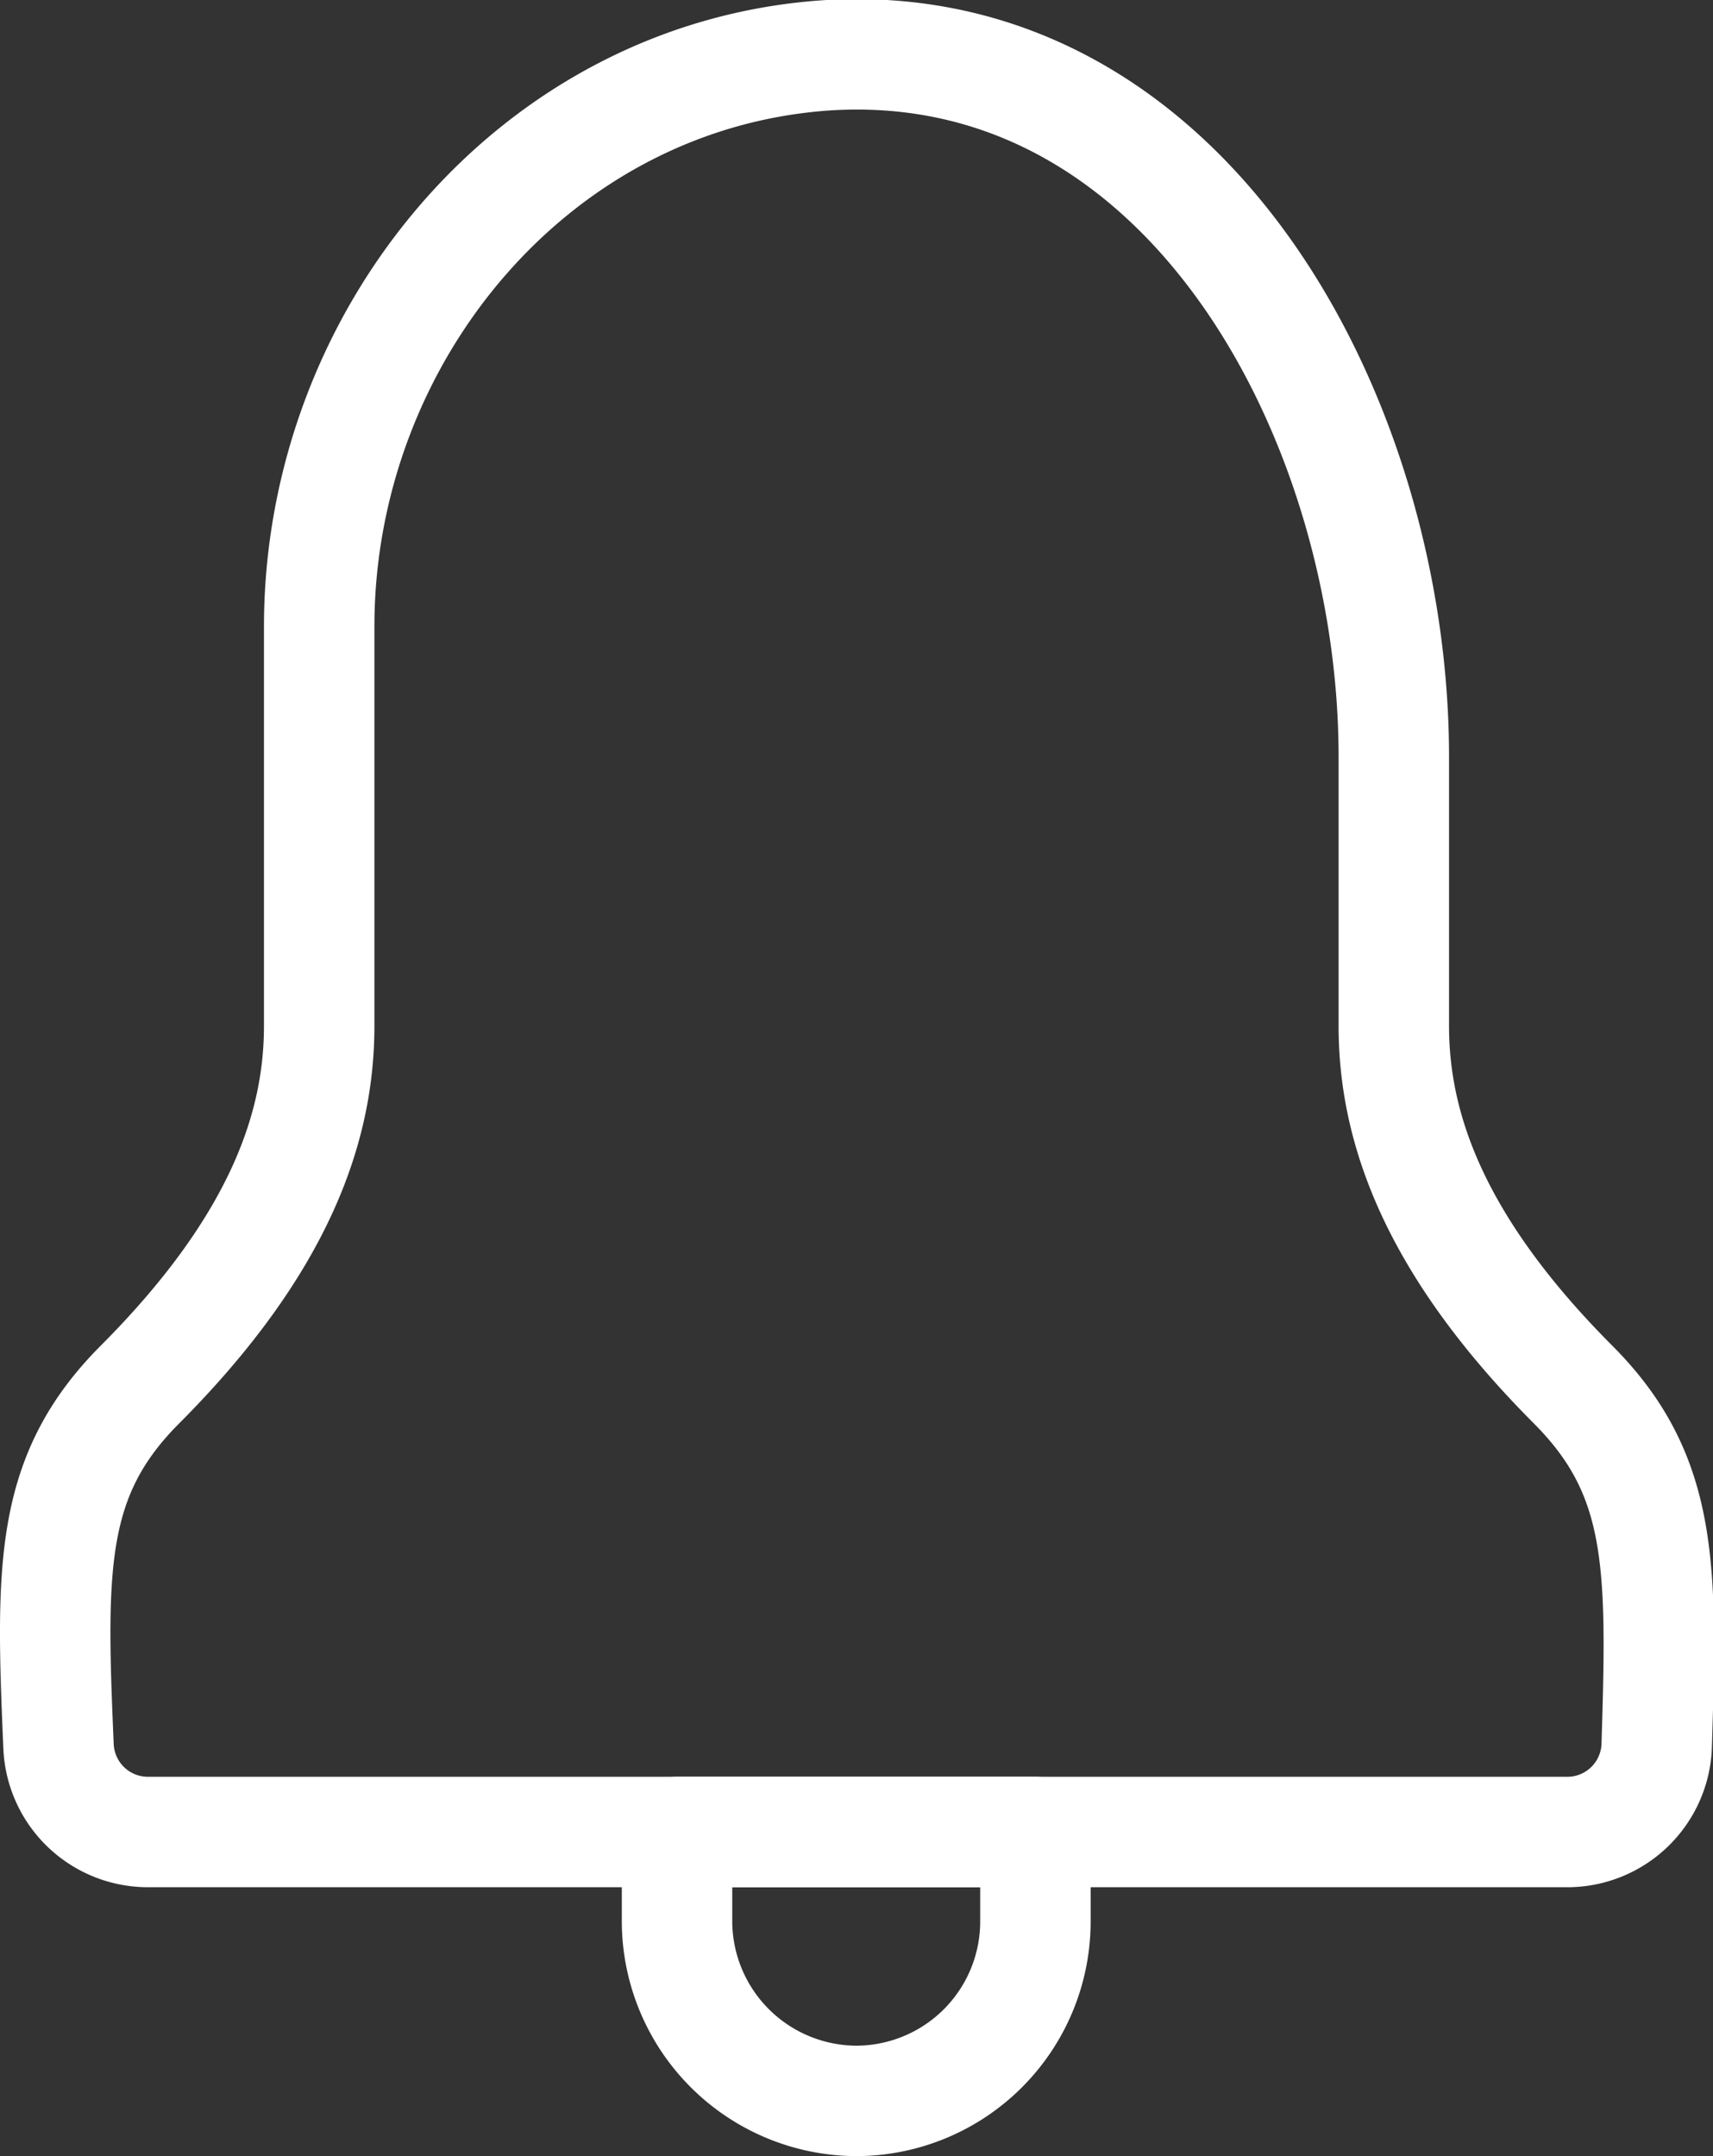 <svg xmlns="http://www.w3.org/2000/svg" viewBox="0 0 31.02 39.05"><rect x="0" y="0" width="31.02" height="39.05" fill="#333333" stroke="none"/><defs><style>.cls-1{fill:none;stroke:#fff;stroke-linecap:round;stroke-linejoin:round;stroke-width:2px;}</style></defs><g id="Layer_2" data-name="Layer 2"><g id="Layer_1-2" data-name="Layer 1"><path class="cls-1" d="M28.48,25.07c-2.56-2.57-3.24-4.7-3.24-6.49V13.71C25.24,7.63,21.53.61,15,1,9.7,1.34,5.78,6.07,5.78,11.35v7.23c0,1.79-.68,3.92-3.24,6.49C.89,26.72.92,28.38,1.06,31.63a1.62,1.62,0,0,0,1.61,1.55H28.35A1.62,1.62,0,0,0,30,31.63C30.1,28.38,30.13,26.72,28.48,25.07Z"/><path class="cls-1" d="M15.51,38.05h0a3.26,3.26,0,0,1-3.25-3.25V33.18h6.49V34.8A3.25,3.25,0,0,1,15.51,38.05Z"/></g></g></svg>